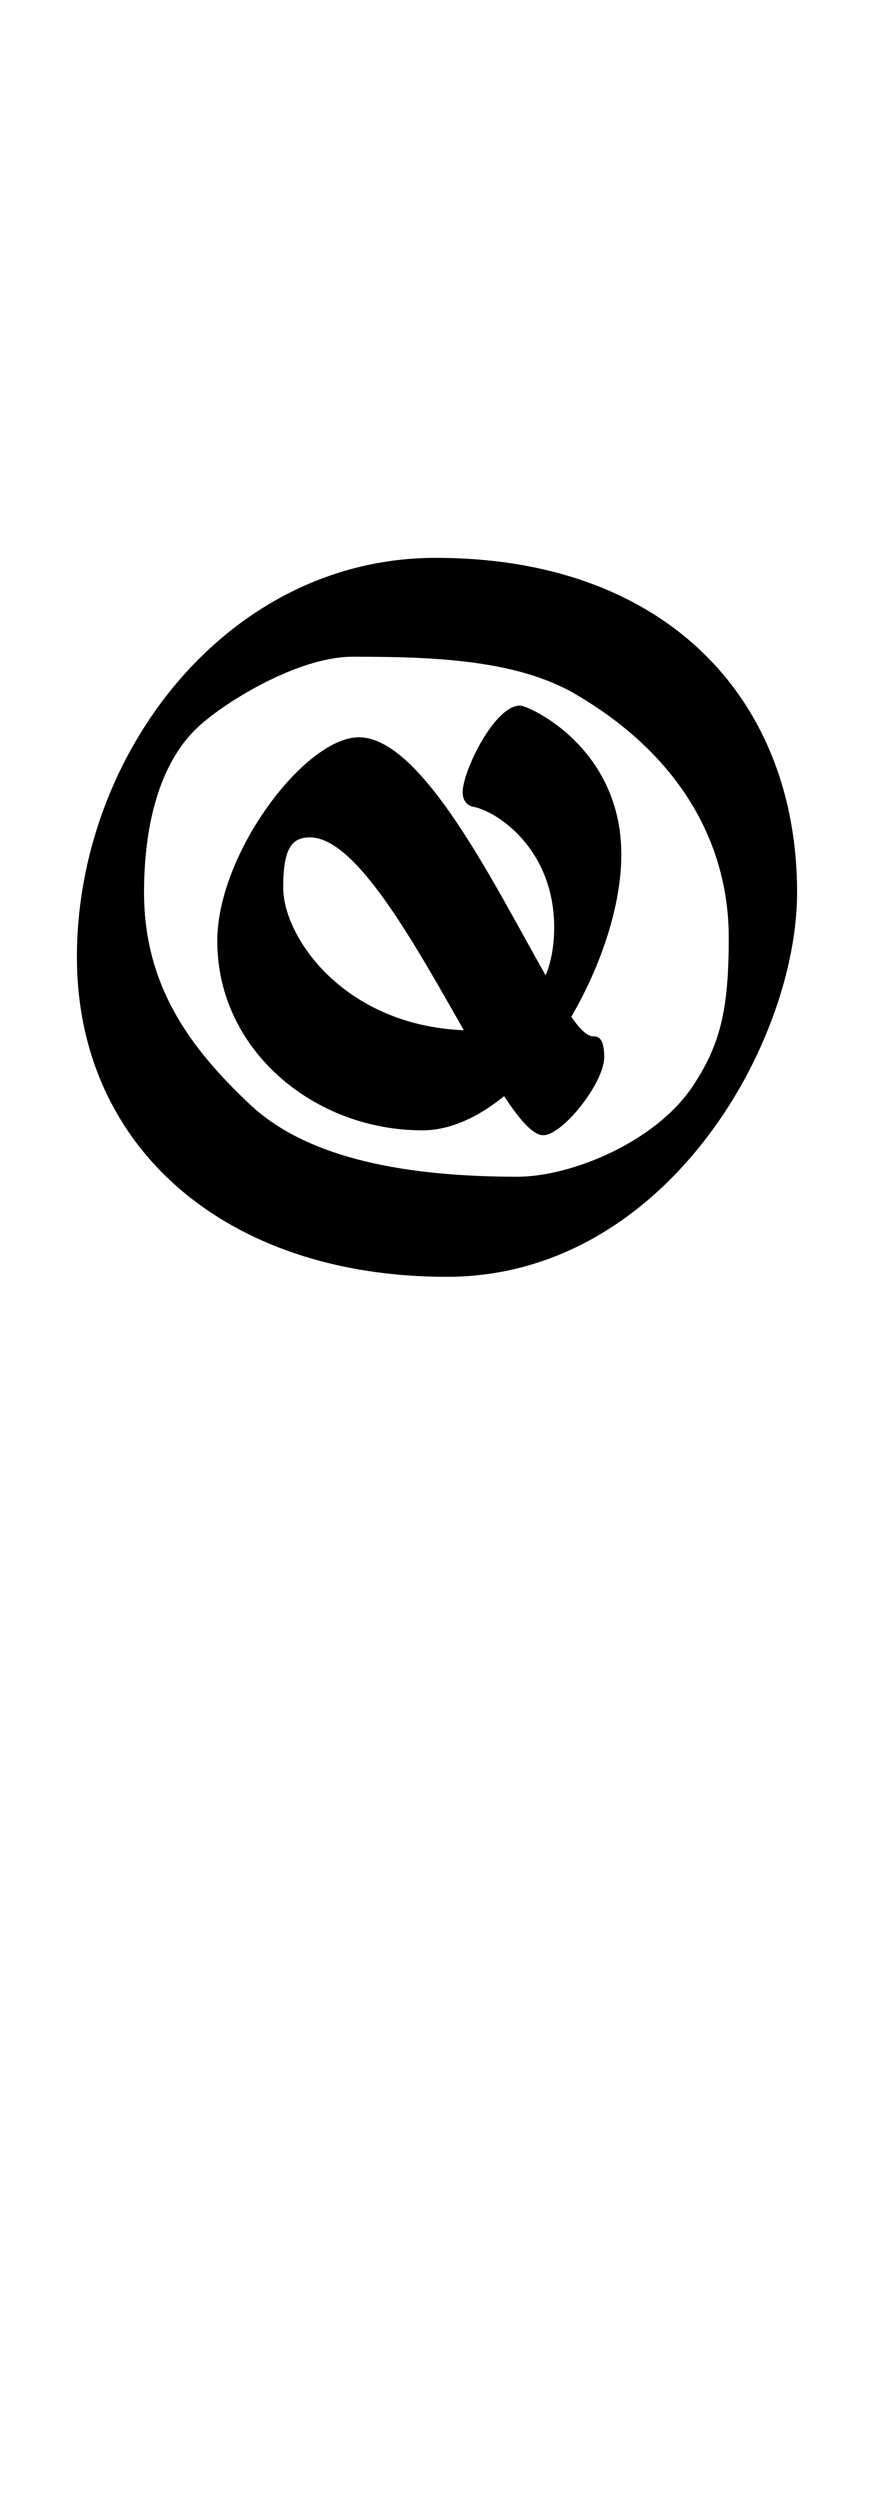 <?xml version="1.0" standalone="no"?>
<!DOCTYPE svg PUBLIC "-//W3C//DTD SVG 1.1//EN" "http://www.w3.org/Graphics/SVG/1.1/DTD/svg11.dtd" >
<svg xmlns="http://www.w3.org/2000/svg" xmlns:xlink="http://www.w3.org/1999/xlink" version="1.1" viewBox="-10 0 716 2048">
  <g transform="matrix(1 0 0 -1 0 1024)">
   <path fill="currentColor"
d="M347 567c190 0 296 -117 296 -274c0 -124 -108 -315 -287 -315c-181 0 -303 106 -303 262c0 166 123 327 294 327zM108 293c0 -76 37 -127 87 -174c48 -45 130 -59 219 -59c44 0 116 29 146 78c21 33 27 62 27 118c0 75 -38 148 -125 199c-49 29 -119 31 -183 31
c-45 0 -104 -37 -125 -56c-35 -31 -46 -86 -46 -137zM416 446c7 0 83 -34 83 -122c0 -41 -16 -90 -41 -133c7 -10 13 -16 18 -16c3 0 9 0 9 -17c0 -21 -34 -64 -50 -64c-8 0 -19 12 -32 32c-21 -17 -44 -28 -67 -28c-89 0 -168 66 -168 155c0 72 72 167 116 167
c52 0 112 -123 153 -195c5 12 7 26 7 39c0 64 -46 95 -66 99c-6 1 -9 6 -9 12c0 17 26 71 47 71zM370 180c-40 70 -88 158 -126 158c-15 0 -22 -9 -22 -41c0 -41 50 -113 148 -117z" />
  </g>

</svg>

